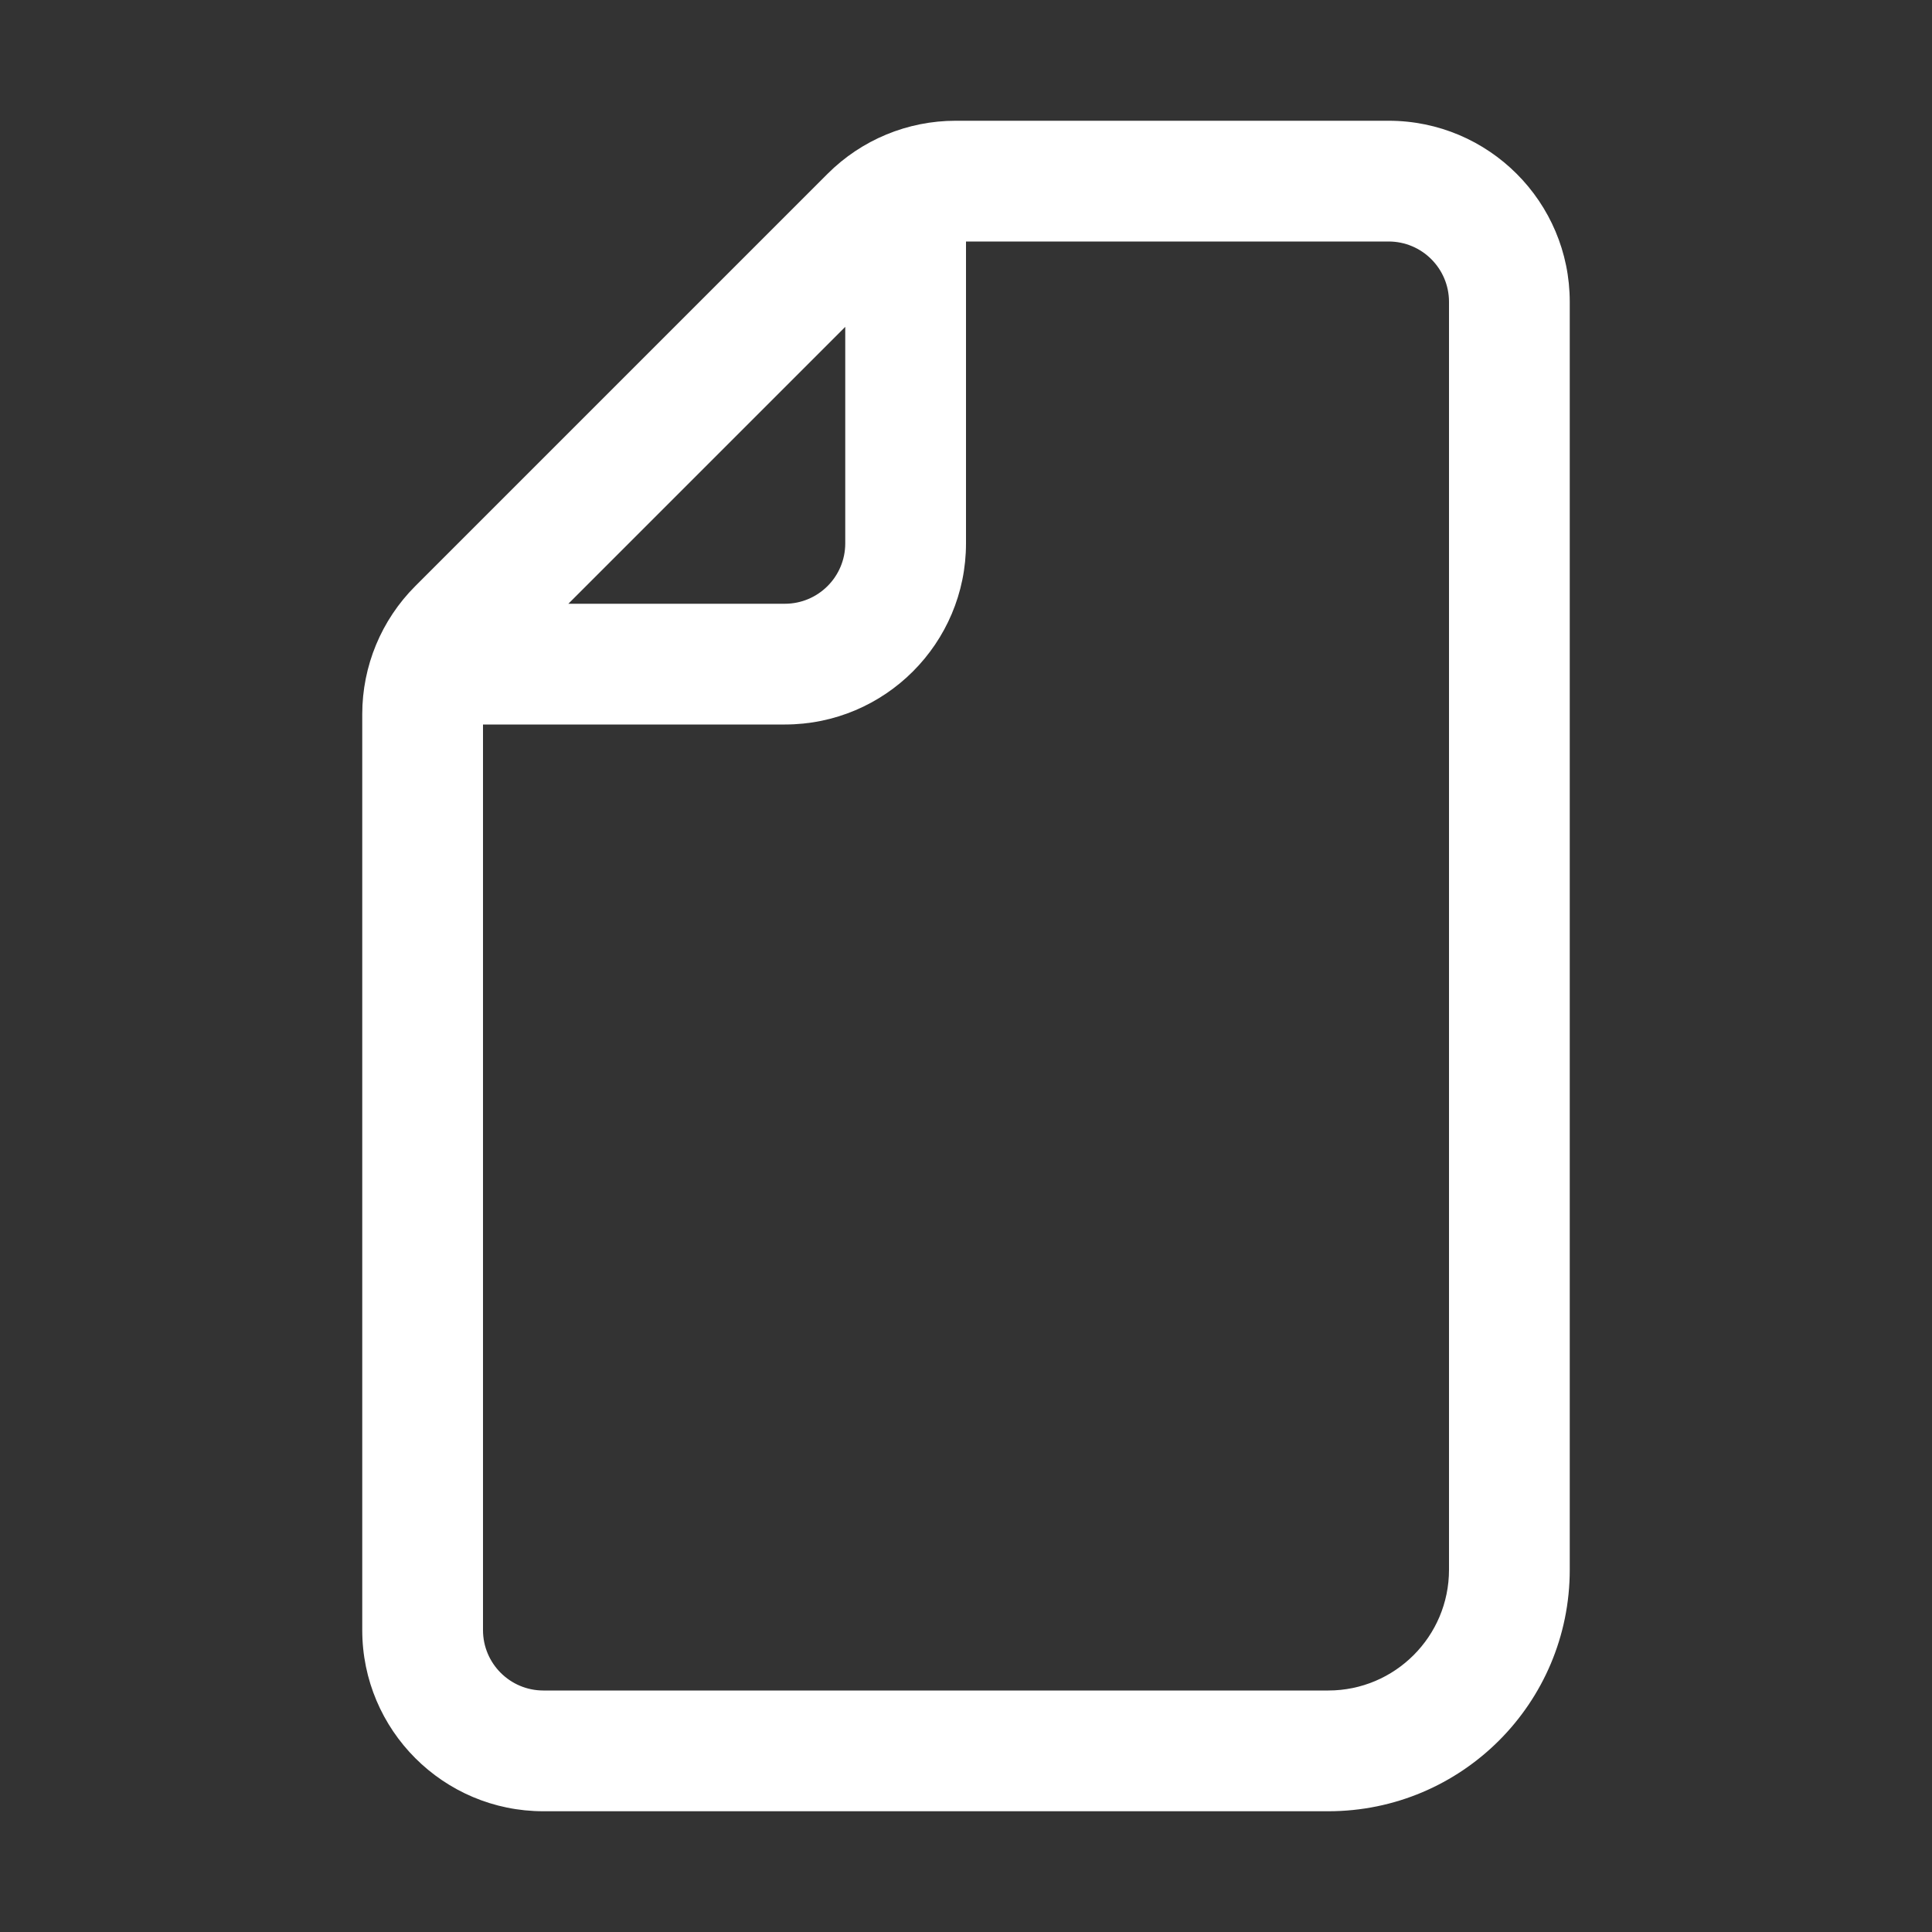 <?xml version="1.0" encoding="utf-8"?>
<!-- Generator: Adobe Illustrator 27.2.0, SVG Export Plug-In . SVG Version: 6.00 Build 0)  -->
<svg version="1.1" id="Layer_1" xmlns="http://www.w3.org/2000/svg" xmlns:xlink="http://www.w3.org/1999/xlink" x="0px" y="0px"
	 viewBox="0 0 16 16" style="enable-background:new 0 0 16 16;" xml:space="preserve">
<rect x="0" y="0" width="16" height="16" fill="#333333" stroke="none"/>
<style type="text/css">
	.st0{fill-rule:evenodd;clip-rule:evenodd;fill:#FFFFFF;}
</style>
<path class="st0" d="M7.914,1C7.516,1,7.135,1.158,6.854,1.439L3.439,4.854C3.158,5.135,3,5.516,3,5.914V13.5
	C3,14.328,3.672,15,4.5,15H11c1.105,0,2-0.895,2-2V2.5C13,1.672,12.328,1,11.5,1H7.914z M12,2.5C12,2.224,11.776,2,11.5,2H8v2.5
	C8,5.328,7.328,6,6.5,6H4v7.5C4,13.776,4.224,14,4.5,14H11c0.552,0,1-0.448,1-1V2.5z M7,2.707L4.707,5H6.5C6.776,5,7,4.776,7,4.5
	V2.707z"/>
</svg>
